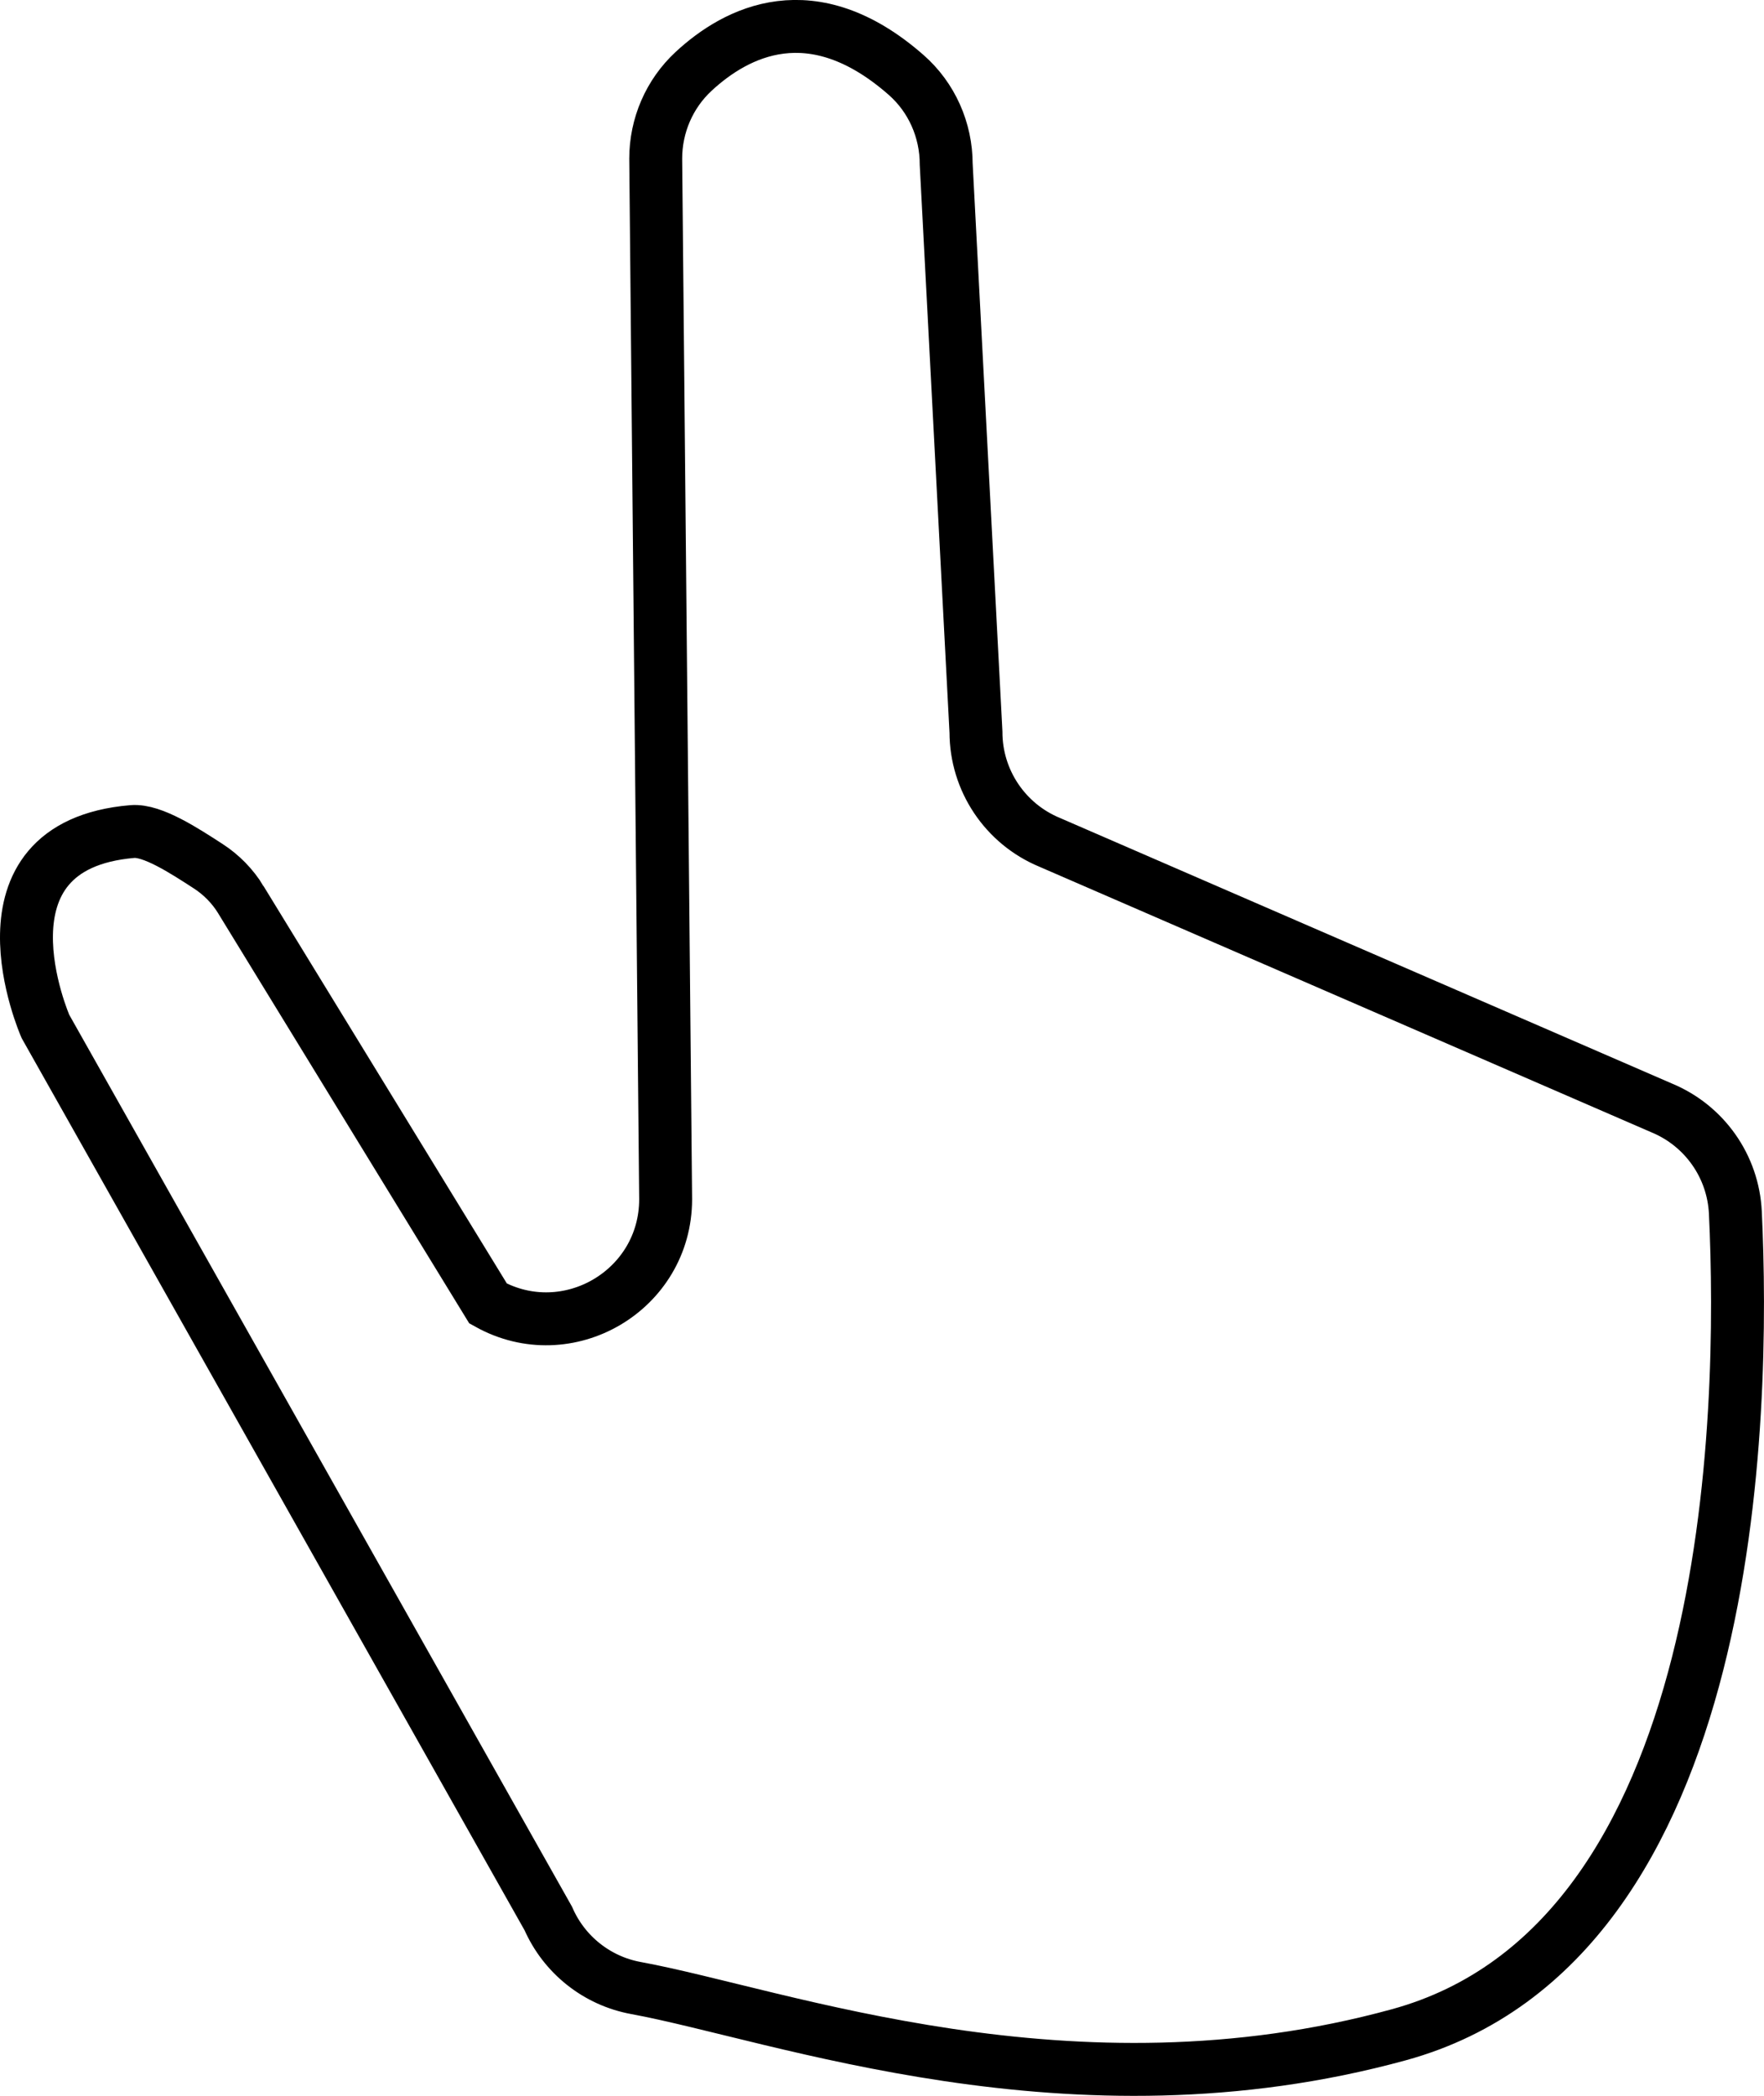 <?xml version="1.0" encoding="UTF-8"?>
<svg id="Layer_2" data-name="Layer 2" xmlns="http://www.w3.org/2000/svg" viewBox="0 0 533.36 633.6">
  <defs>
    <style>
      .cls-1 {
        fill: none;
        stroke: #000;
        stroke-miterlimit: 10;
        stroke-width: 16px;
      }
    </style>
  </defs>
  <g id="Layer_1-2" data-name="Layer 1">
    <path class="cls-1" d="M72.84,272.01l74.75,122.06c24.06,13.41,53.67-3.99,53.67-31.54l-3-314.57c0-10,4.11-19.57,11.44-26.37,12.89-11.96,35.82-23.9,64.26,1.05,7.76,6.8,12.13,16.68,12.13,27l9,171.65c0,14.61,8.8,27.77,22.3,33.36l185.05,80.29c12.92,5.35,21.59,17.66,22.26,31.63,2.88,60.44.57,220.5-101.75,248.55-99.02,27.15-187.29-6.16-230.67-14.13-11.78-2.16-21.7-10.05-26.5-21.02L13.74,310.3s-24.04-54.66,26.28-58.92c6.05-.51,15.63,5.75,22.92,10.47,4.02,2.6,7.41,6.07,9.91,10.16Z"/>
  </g>
</svg>